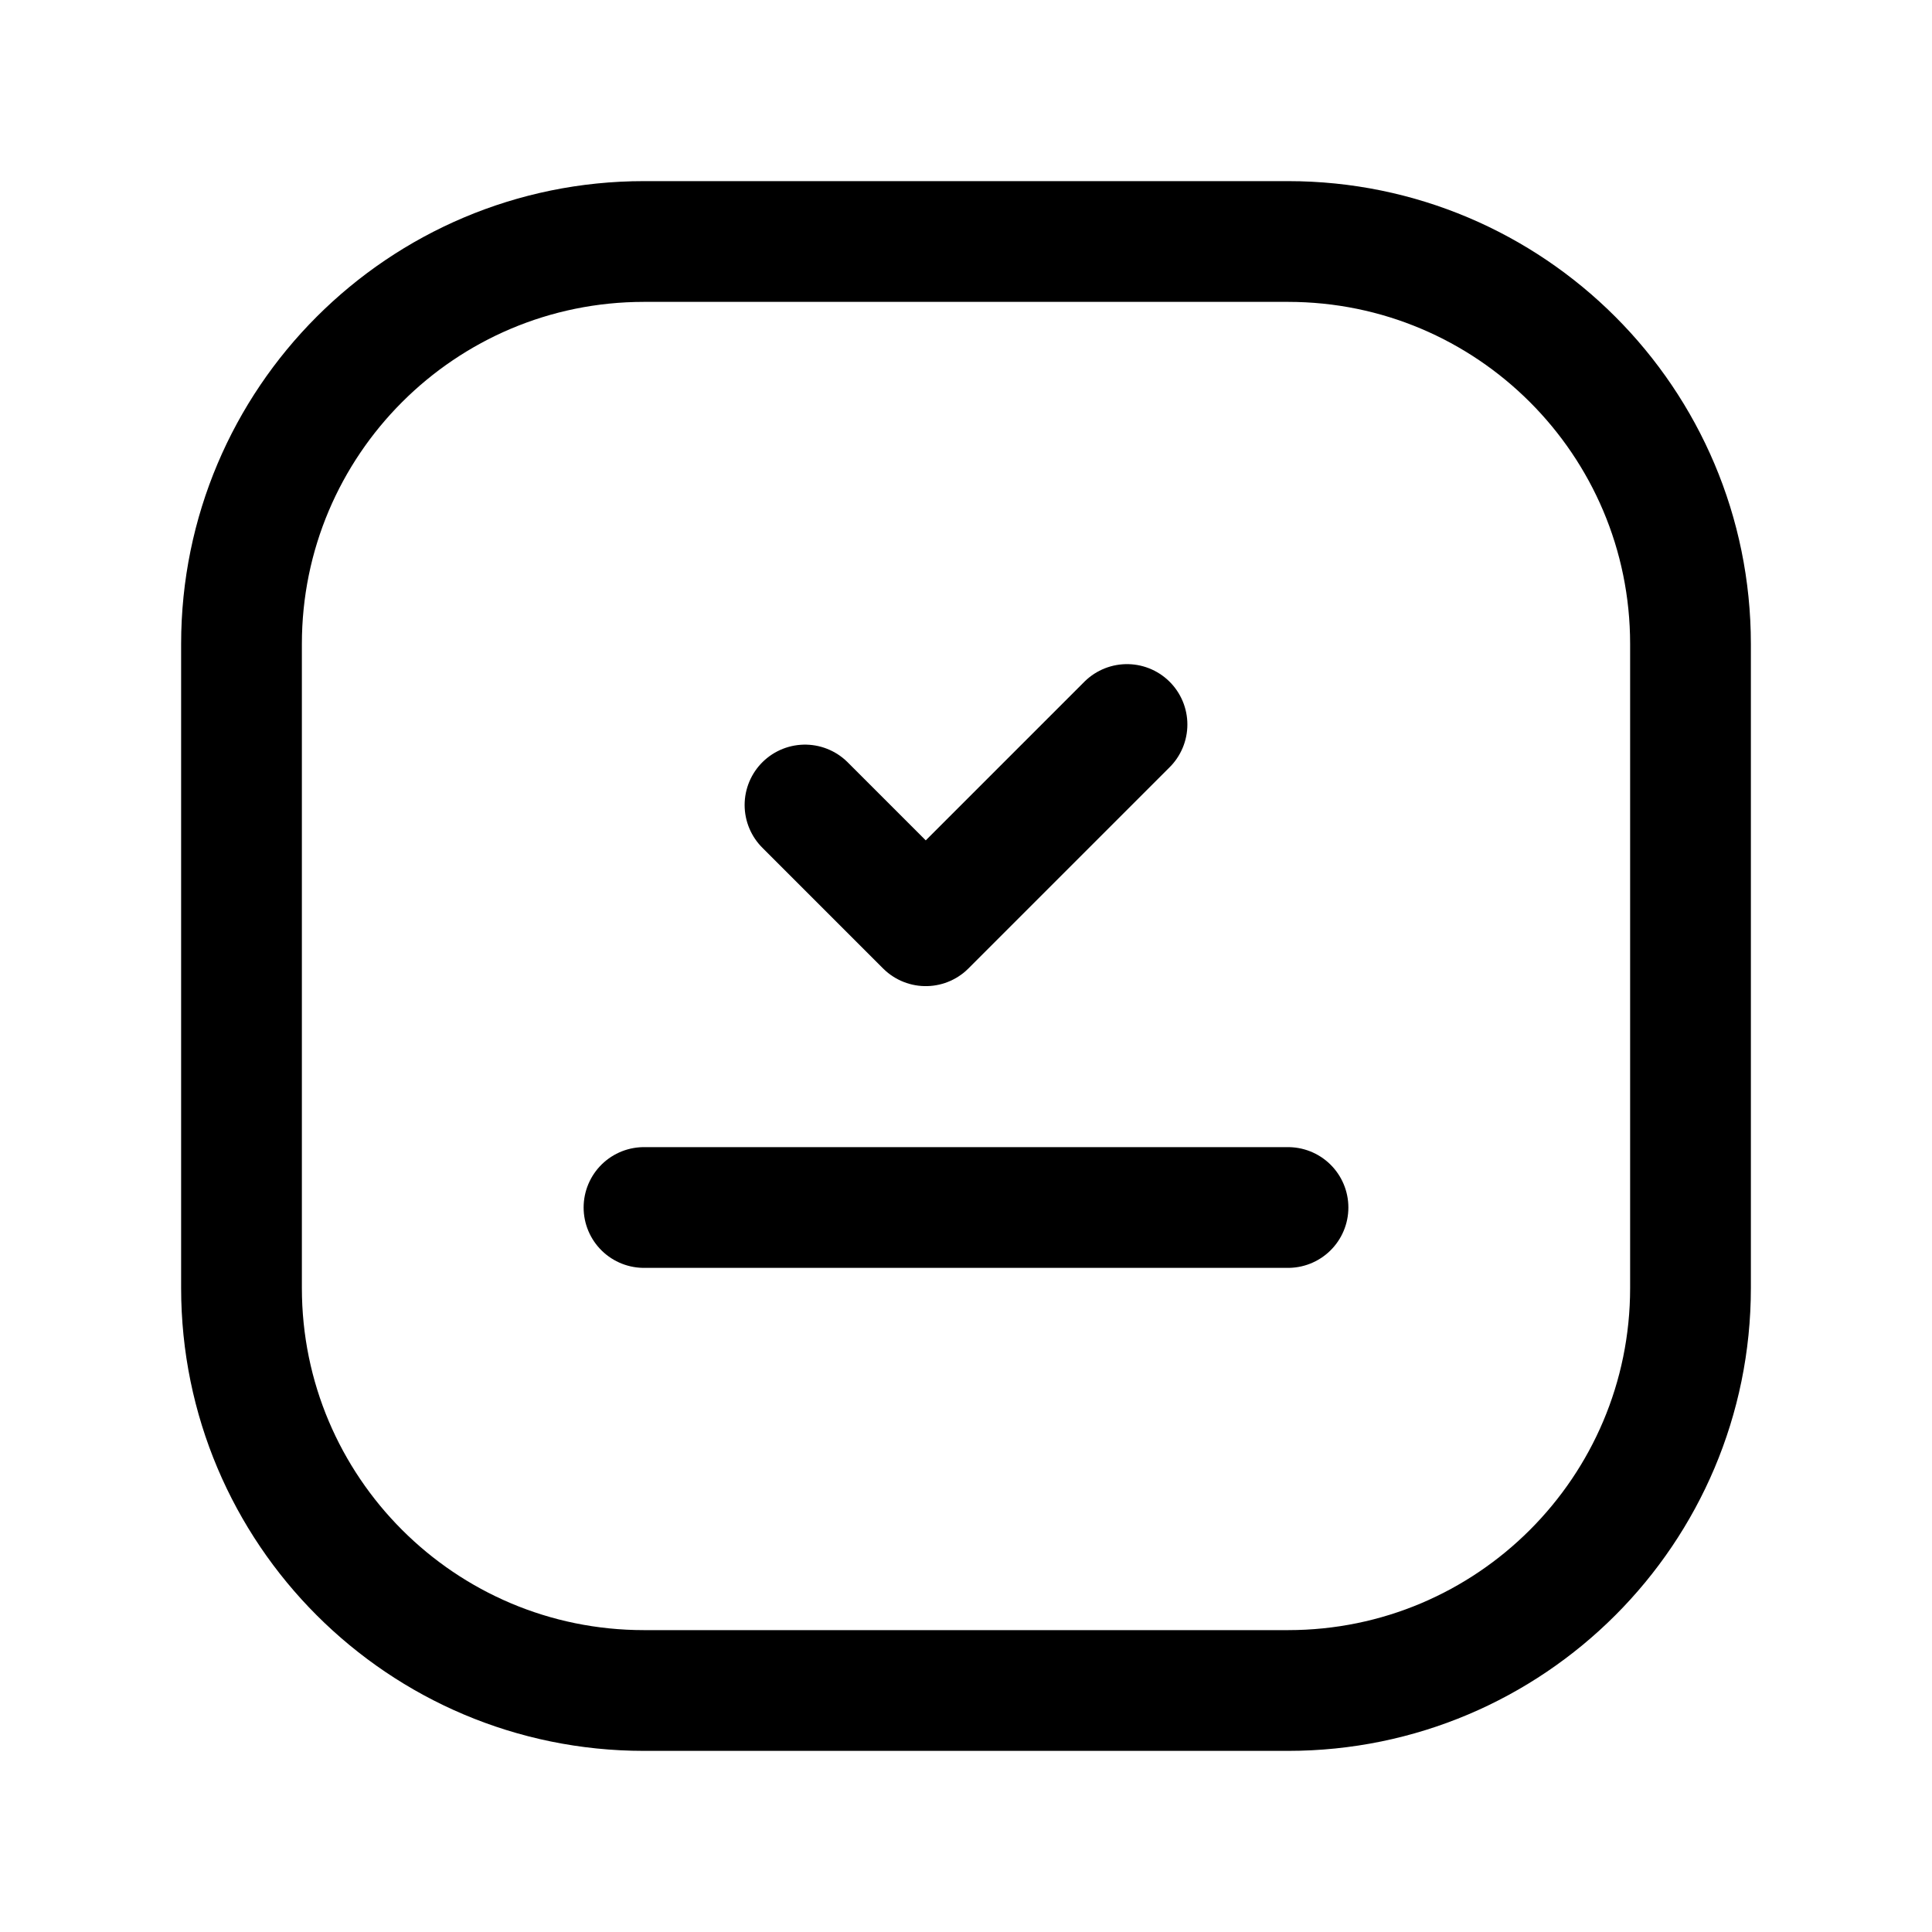 <svg width="24" height="24" viewBox="0 0 24 24" fill="none" xmlns="http://www.w3.org/2000/svg">
<g clip-path="url(#clip0_50_17525)">
<path d="M16 3H8C5.239 3 3 5.239 3 8V16C3 18.761 5.239 21 8 21H16C18.761 21 21 18.761 21 16V8C21 5.239 18.761 3 16 3Z" stroke="black" stroke-width="1.5"/>
<path d="M14 9L11.5 11.5L10 10" stroke="black" stroke-width="1.5" stroke-linecap="round" stroke-linejoin="round"/>
<path d="M8 15H16" stroke="black" stroke-width="1.5" stroke-linecap="round" stroke-linejoin="round"/>
</g>
<defs>
<clipPath id="clip0_50_17525">
<rect width="24" height="24" fill="white"/>
</clipPath>
</defs>
</svg>
